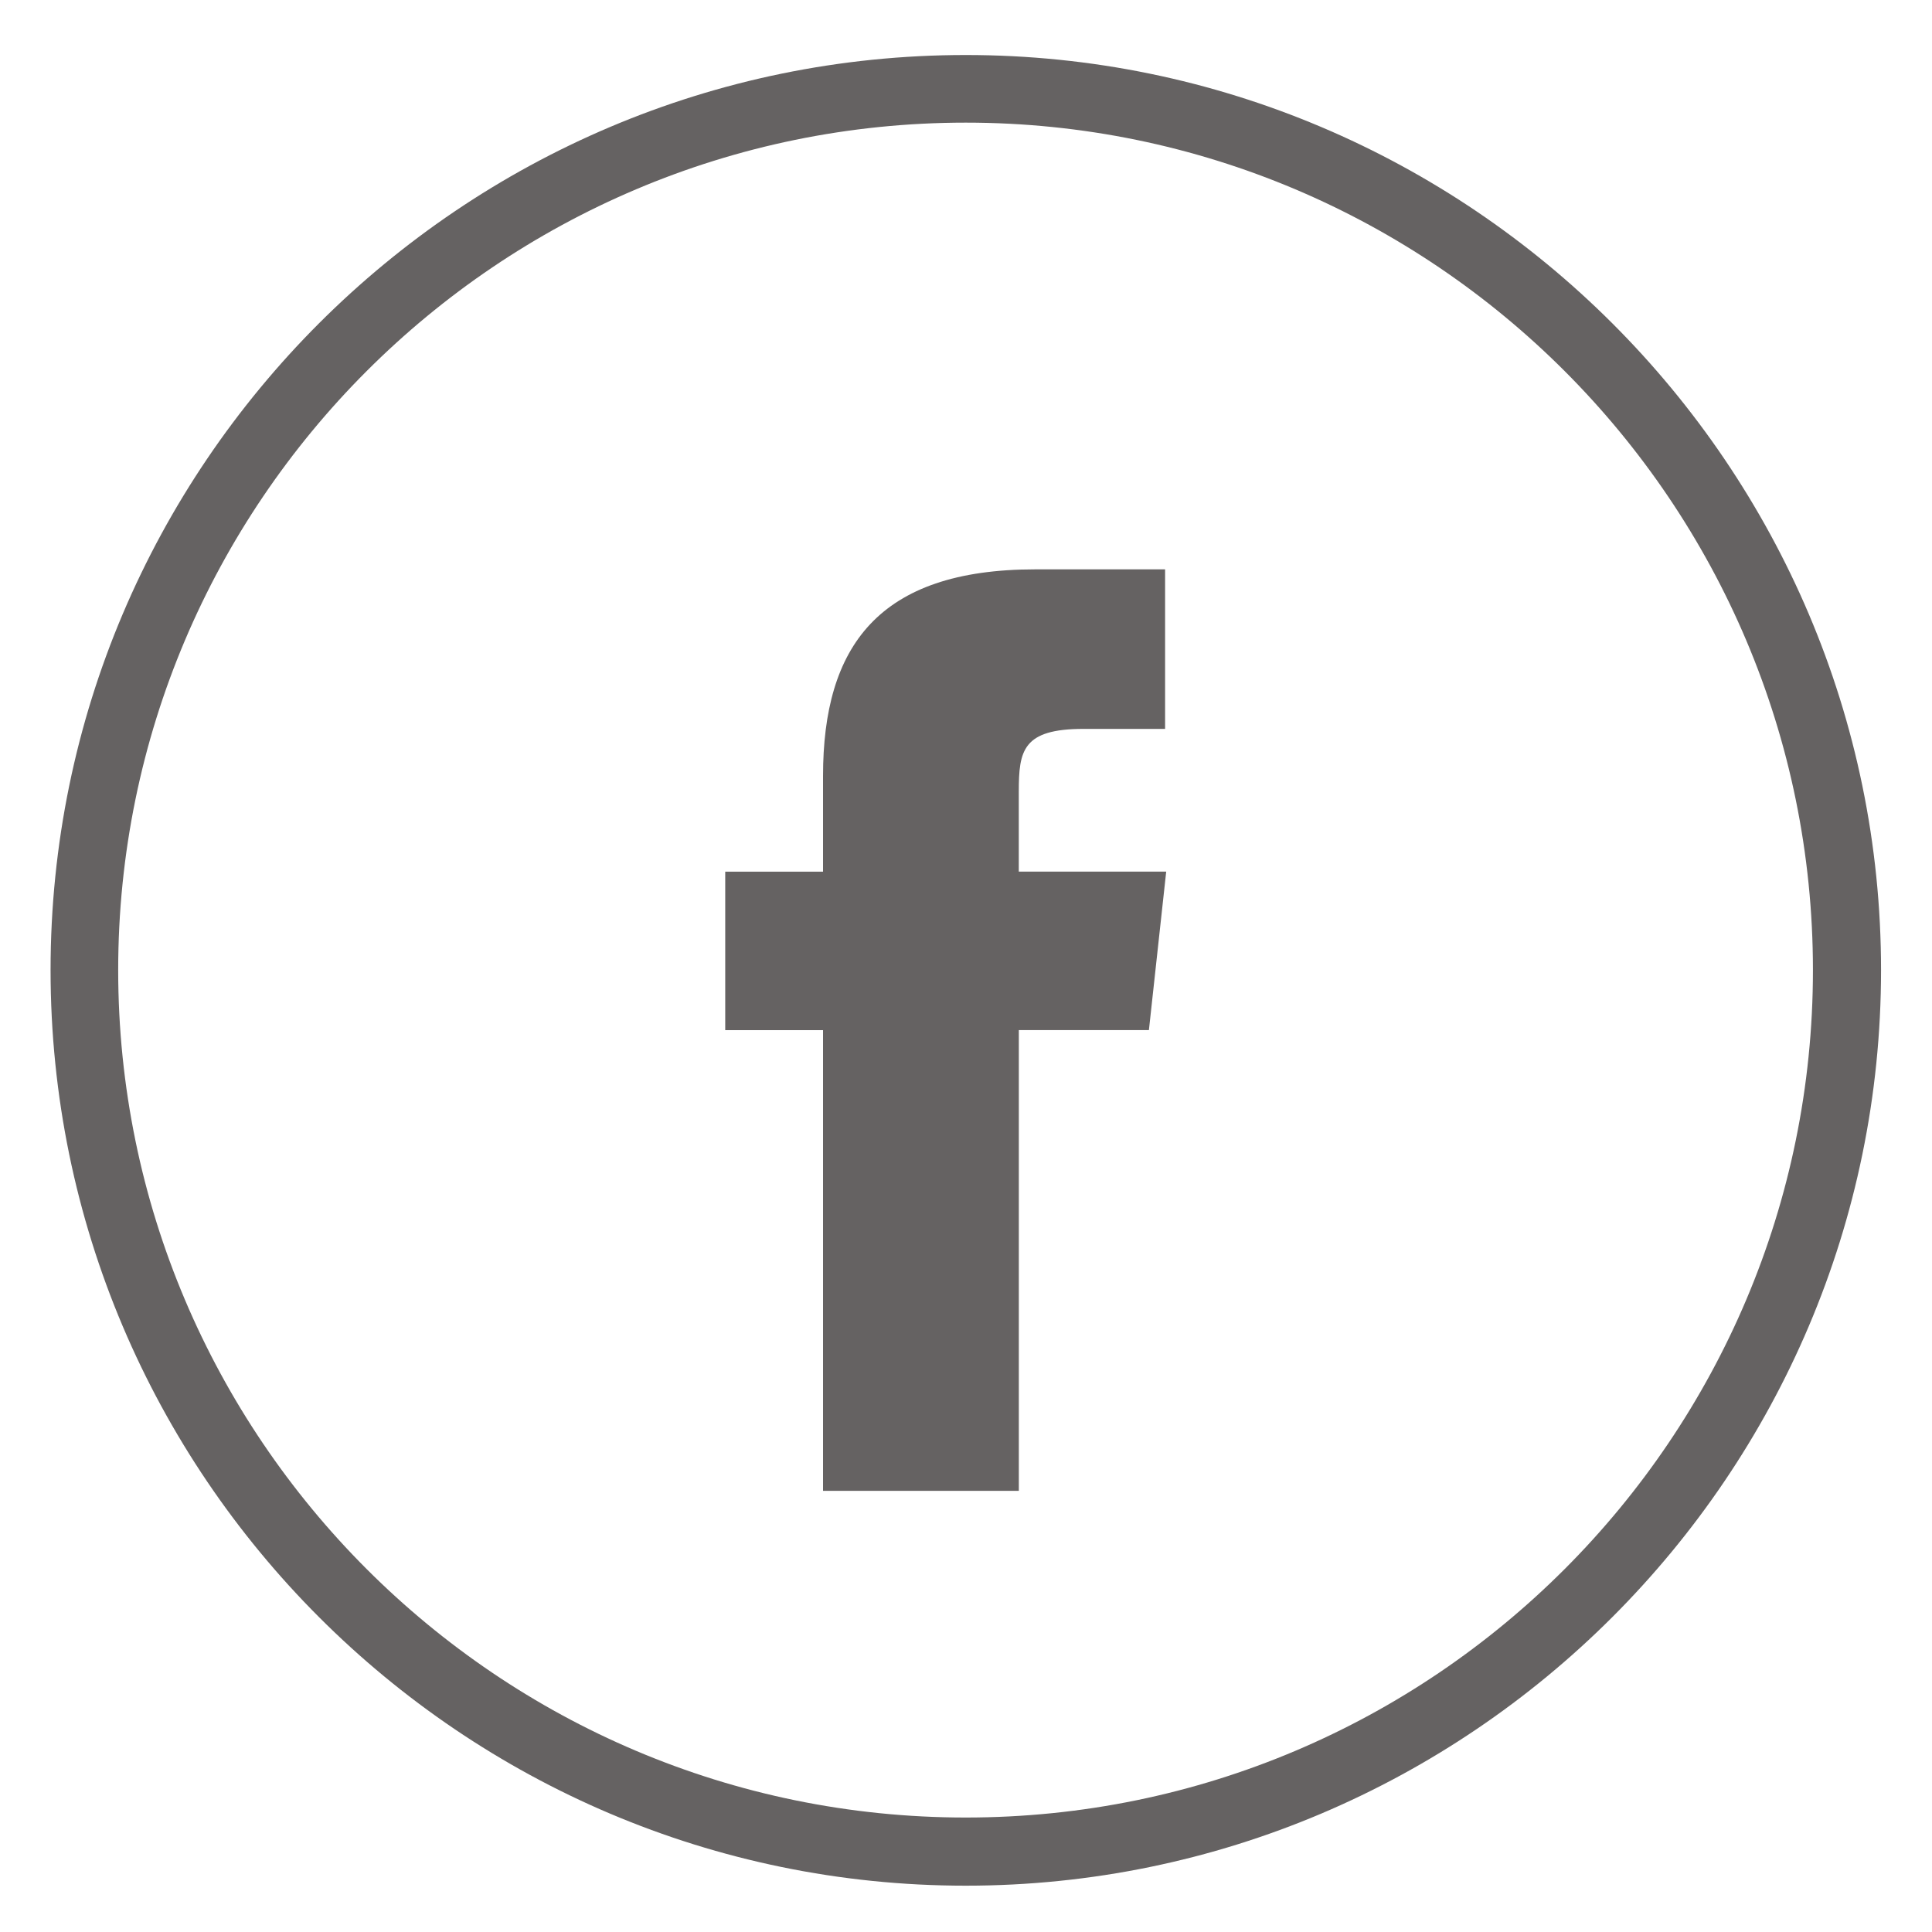 <?xml version="1.0" encoding="utf-8"?>
<!-- Generator: Adobe Illustrator 16.0.0, SVG Export Plug-In . SVG Version: 6.00 Build 0)  -->
<!DOCTYPE svg PUBLIC "-//W3C//DTD SVG 1.1//EN" "http://www.w3.org/Graphics/SVG/1.1/DTD/svg11.dtd">
<svg version="1.1" id="Layer_1" xmlns="http://www.w3.org/2000/svg" xmlns:xlink="http://www.w3.org/1999/xlink" x="0px" y="0px"
	 width="40px" height="40px" viewBox="0 0 40 40" enable-background="new 0 0 40 40" xml:space="preserve">
<g>
	<path fill="#656262" d="M19.995,2.539c-9.683,0-17.548,7.872-17.548,17.545c0,9.674,7.866,17.546,17.548,17.546
		c9.682,0,17.54-7.872,17.54-17.546C37.535,10.411,29.677,2.539,19.995,2.539 M19.995,39.041c-10.444,0-18.948-8.509-18.948-18.957
		c0-10.446,8.504-18.945,18.948-18.945c10.431,0,18.95,8.499,18.95,18.945C38.945,30.532,30.426,39.041,19.995,39.041"/>
	<path fill="#656262" d="M21.093,30.866H17.04v-9.538h-2.025v-3.281h2.025v-1.982c0-2.676,1.141-4.277,4.391-4.277h2.691v3.303
		h-1.69c-1.258,0-1.339,0.447-1.339,1.297v1.658h3.052l-0.358,3.281h-2.693V30.866z"/>
</g>
</svg>
